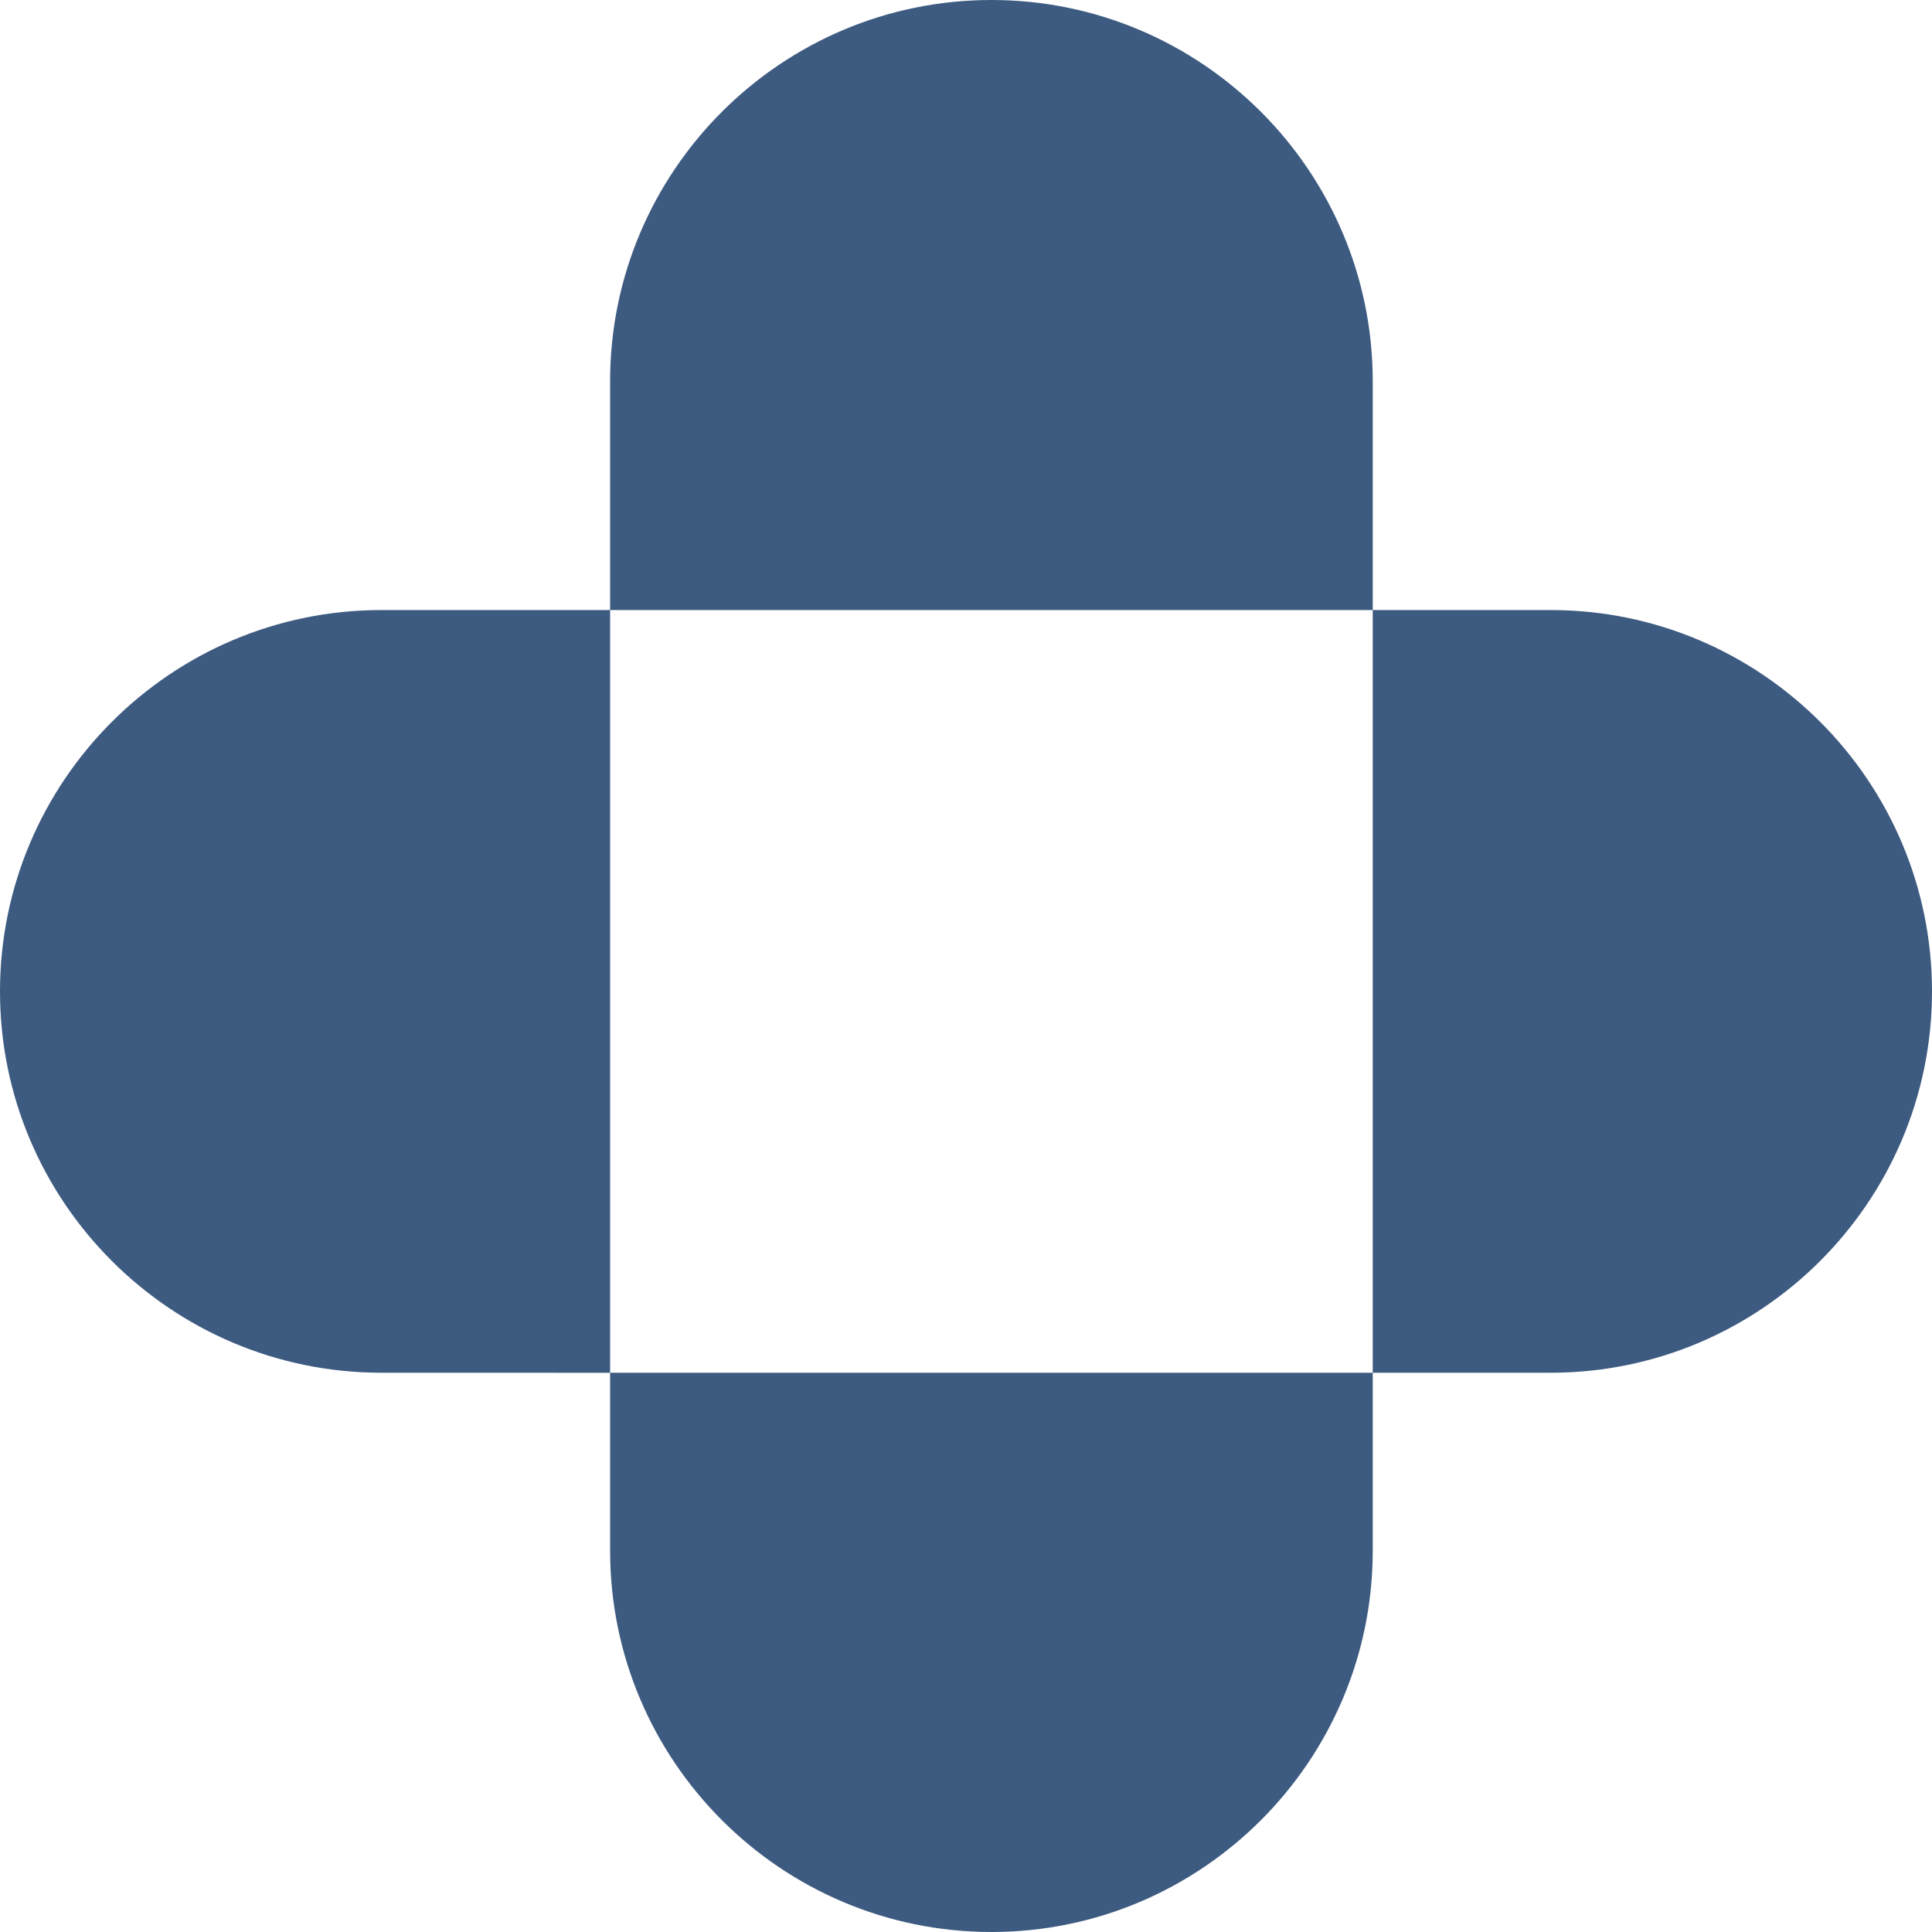 <svg width="38" height="38" viewBox="0 0 38 38" fill="none" xmlns="http://www.w3.org/2000/svg">
<path fill-rule="evenodd" clip-rule="evenodd" d="M12 11.999V27H27V11.999H26.999H12ZM19.5 38C15.365 38 12 34.636 12 30.5V27.001H11.999L7.5 27C3.365 27 -0 23.636 -0 19.5C-0 15.364 3.365 11.999 7.5 11.999H12V7.5C12 3.364 15.365 -0 19.5 -0C23.635 -0 27 3.364 27 7.5V11.998V11.999H30.5C34.636 11.999 38 15.364 38 19.5C38 23.636 34.636 27 30.5 27H27V30.5C27 34.636 23.635 38 19.5 38V38Z" fill="#3D5A80"/>
</svg>
